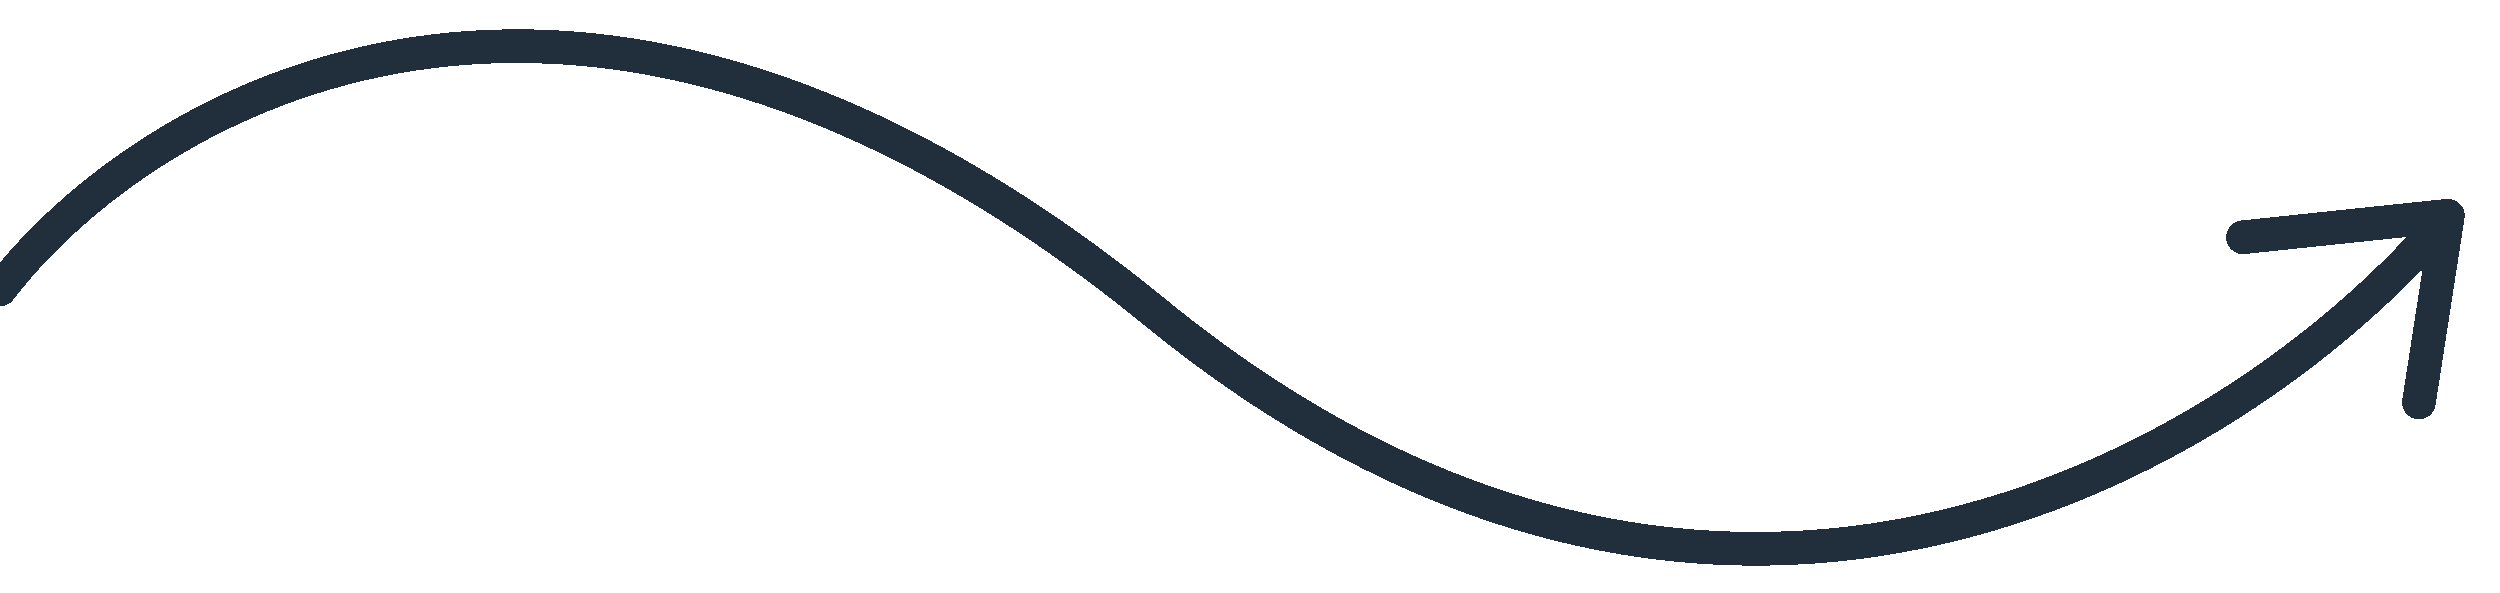 <svg width="371" height="88" viewBox="0 0 371 88" fill="none" xmlns="http://www.w3.org/2000/svg">
    <g filter="url(#filter0_d_14_23)">
        <path
            d="M0 38.941C21.478 10.967 85.826 -27.519 171.396 42.331C256.967 112.181 334.966 61.889 363.265 28.009M363.265 28.009L332.849 31.209M363.265 28.009L358.965 55.724"
            stroke="#212F3C" stroke-width="5" stroke-linecap="round" shape-rendering="crispEdges" />
    </g>
    <defs>
        <filter id="filter0_d_14_23" x="-6.492" y="0.337" width="376.72" height="87.612"
            filterUnits="userSpaceOnUse" color-interpolation-filters="sRGB">
            <feFlood flood-opacity="0" result="BackgroundImageFix" />
            <feColorMatrix in="SourceAlpha" type="matrix"
                values="0 0 0 0 0 0 0 0 0 0 0 0 0 0 0 0 0 0 127 0" result="hardAlpha" />
            <feOffset dy="4" />
            <feGaussianBlur stdDeviation="2" />
            <feComposite in2="hardAlpha" operator="out" />
            <feColorMatrix type="matrix" values="0 0 0 0 0 0 0 0 0 0 0 0 0 0 0 0 0 0 0.25 0" />
            <feBlend mode="normal" in2="BackgroundImageFix" result="effect1_dropShadow_14_23" />
            <feBlend mode="normal" in="SourceGraphic" in2="effect1_dropShadow_14_23" result="shape" />
        </filter>
    </defs>
</svg>